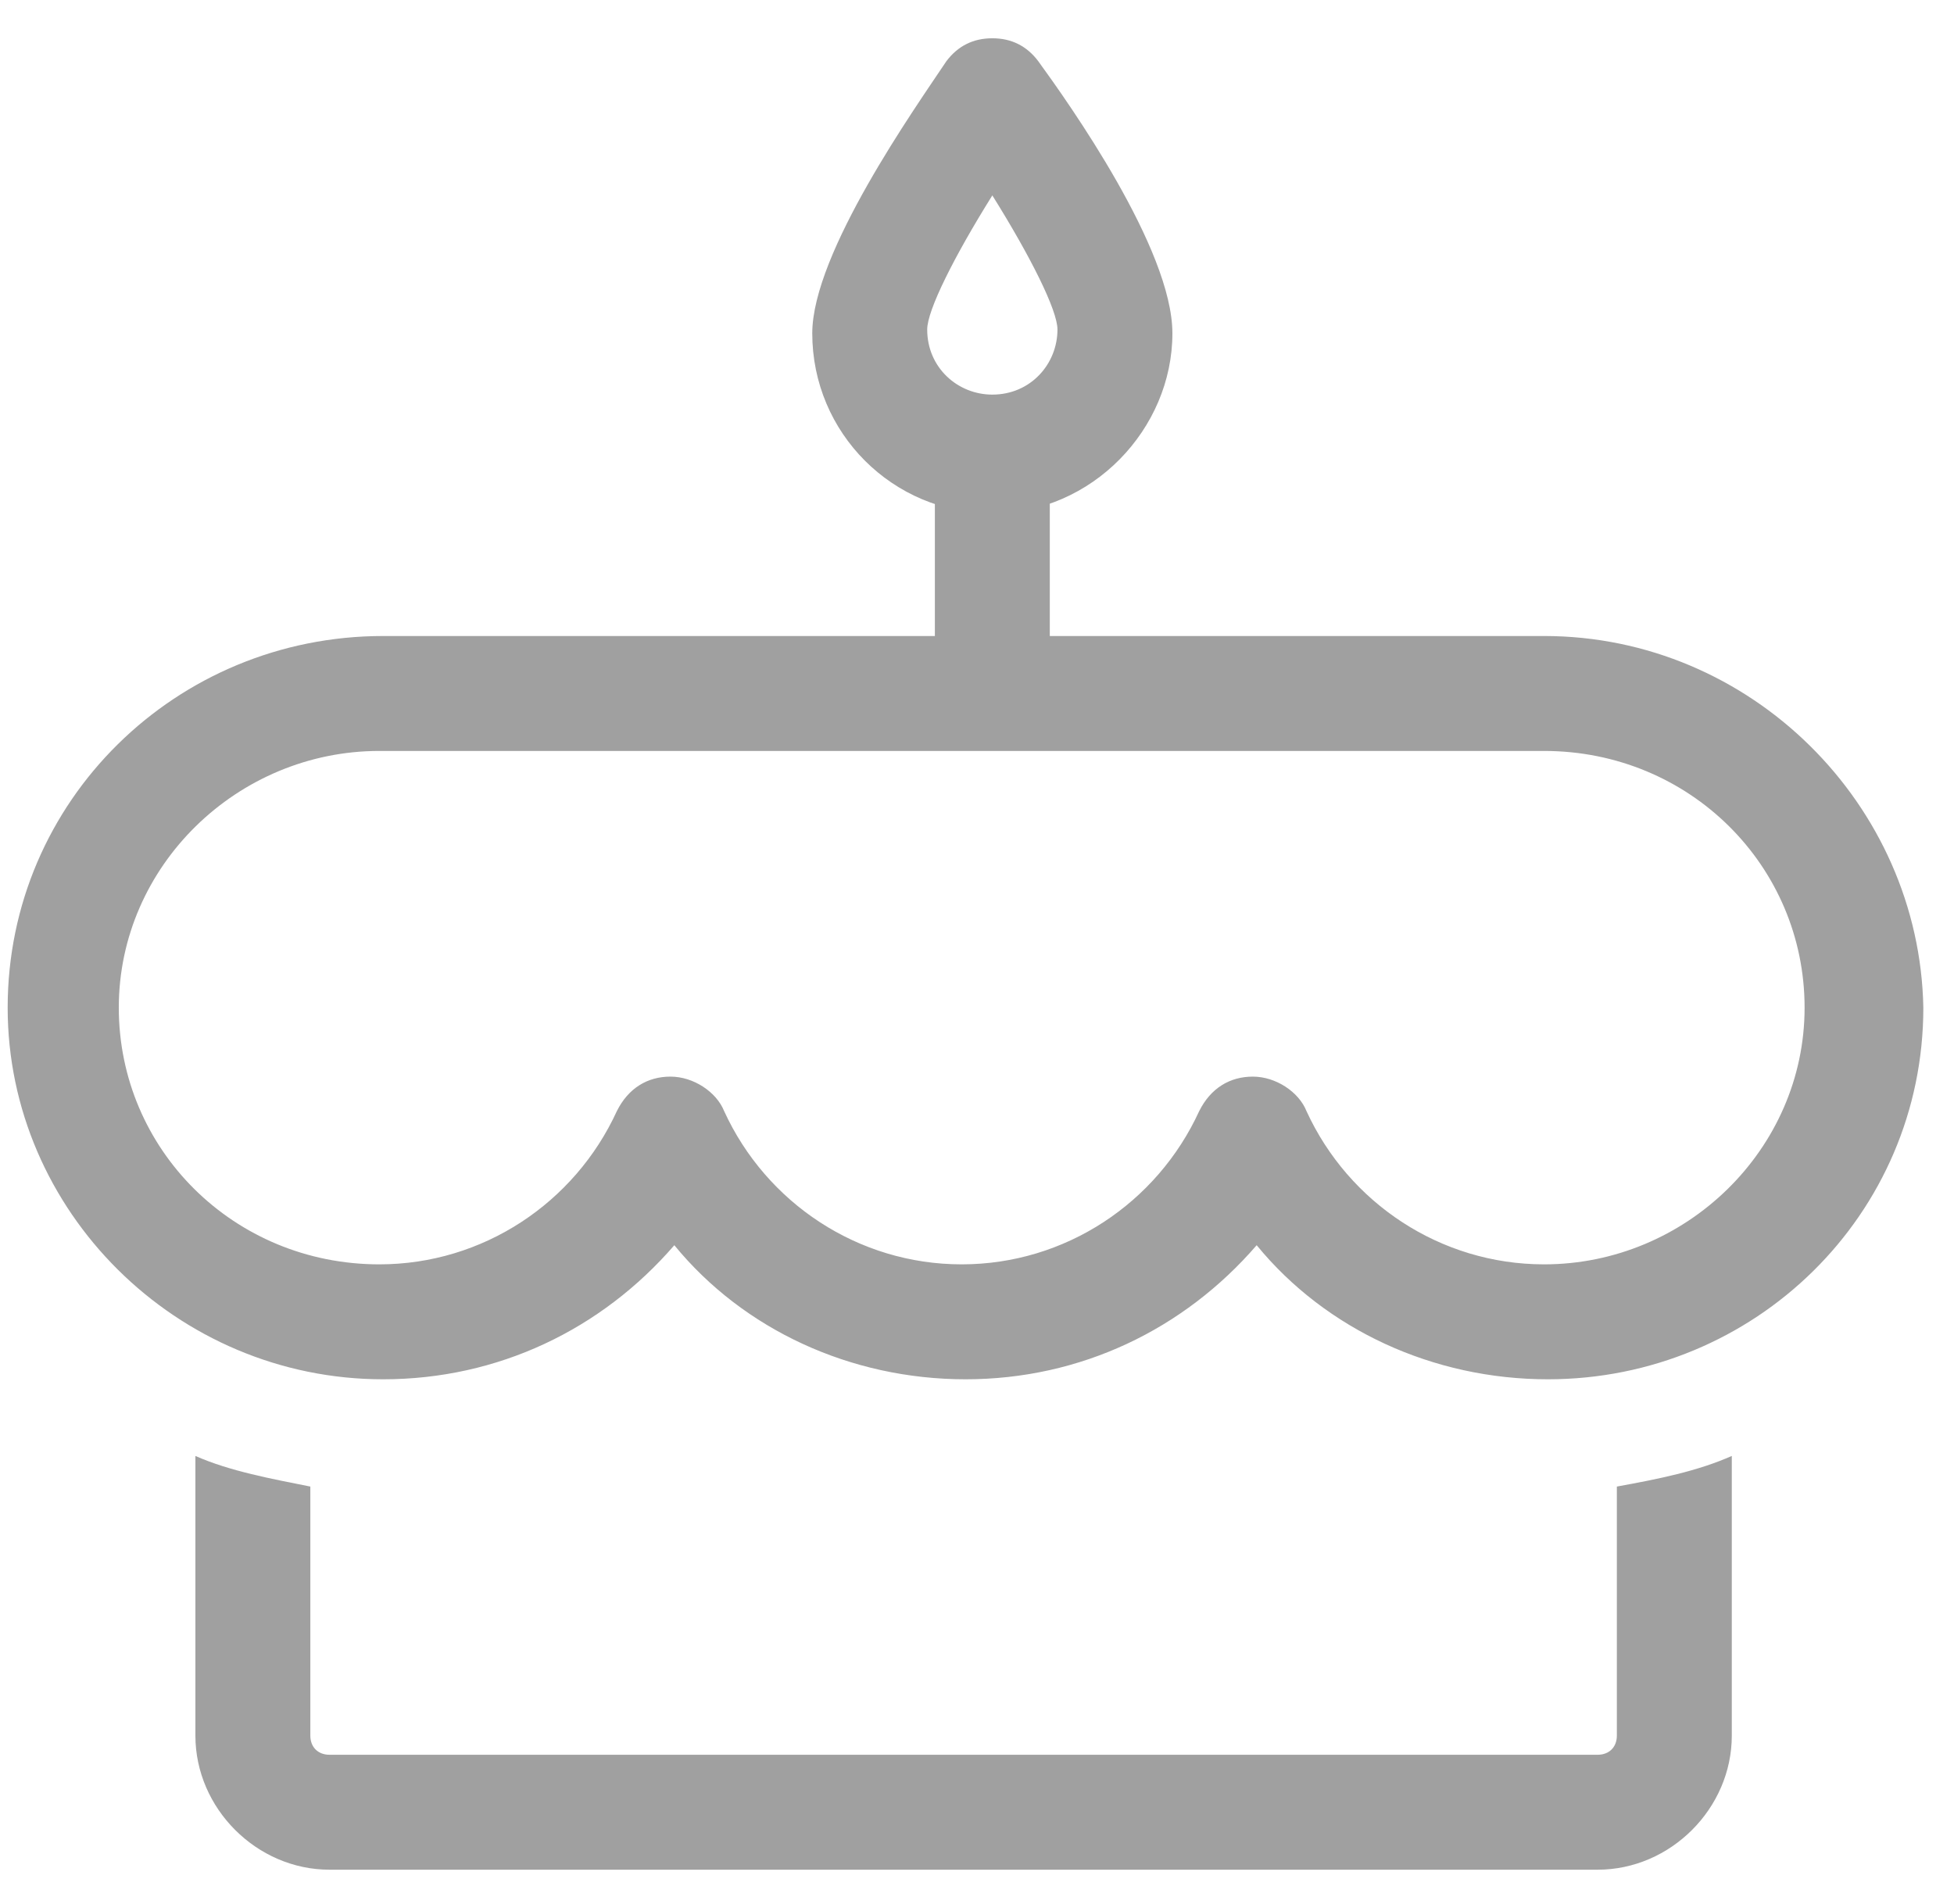 <?xml version="1.0" encoding="UTF-8"?>
<svg width="39px" height="38px" viewBox="0 0 39 38" version="1.1" xmlns="http://www.w3.org/2000/svg" xmlns:xlink="http://www.w3.org/1999/xlink">
    <!-- Generator: Sketch 51.3 (57544) - http://www.bohemiancoding.com/sketch -->
    <title>noun_Birthday_1935888</title>
    <desc>Created with Sketch.</desc>
    <defs></defs>
    <g id="Page-1" stroke="none" stroke-width="1" fill="none" fill-rule="evenodd">
        <g id="noun_Birthday_1935888" fill="#A0A0A0" fill-rule="nonzero">
            <g id="Group">
                <g transform="translate(0, 0.688)" id="Shape">
                    <path d="M30.818,14.3 C33.724,14.3 36.018,16.594 36.018,19.424 C36.018,22.253 33.647,24.547 30.818,24.547 C28.753,24.547 26.918,23.324 26.076,21.488 C25.924,21.106 25.465,20.8 25.006,20.8 C24.547,20.8 24.165,21.029 23.935,21.488 C23.094,23.324 21.259,24.547 19.194,24.547 C17.129,24.547 15.294,23.324 14.453,21.488 C14.3,21.106 13.841,20.8 13.382,20.8 C12.924,20.8 12.541,21.029 12.312,21.488 C11.471,23.324 9.635,24.547 7.571,24.547 C4.665,24.547 2.371,22.253 2.371,19.424 C2.371,16.594 4.741,14.3 7.571,14.3 L30.818,14.3 Z M30.818,12.006 L7.647,12.006 C3.518,12.006 0.153,15.294 0.153,19.424 C0.153,23.476 3.518,26.841 7.647,26.841 C9.941,26.841 12.006,25.847 13.459,24.165 C14.835,25.847 16.976,26.841 19.271,26.841 C21.565,26.841 23.629,25.847 25.082,24.165 C26.459,25.847 28.6,26.841 30.894,26.841 C35.024,26.841 38.388,23.553 38.388,19.424 C38.312,15.371 34.947,12.006 30.818,12.006 Z"></path>
                    <path d="M32.271,28.982 L32.271,33.953 C32.271,34.182 32.118,34.335 31.888,34.335 L6.576,34.335 C6.347,34.335 6.194,34.182 6.194,33.953 L6.194,28.982 C5.429,28.829 4.588,28.676 3.9,28.371 L3.9,33.953 C3.9,35.406 5.124,36.629 6.576,36.629 L31.888,36.629 C33.341,36.629 34.565,35.406 34.565,33.953 L34.565,28.371 C33.876,28.676 33.112,28.829 32.271,28.982 Z"></path>
                    <path d="M19.806,13.918 C19.194,13.918 18.659,13.382 18.659,12.771 L18.659,8.871 C18.659,8.259 19.194,7.724 19.806,7.724 C20.418,7.724 20.953,8.259 20.953,8.871 L20.953,12.771 C20.953,13.459 20.418,13.918 19.806,13.918 Z"></path>
                    <path d="M19.806,9.559 C17.818,9.559 16.212,7.953 16.212,5.965 C16.212,4.359 18.276,1.453 18.888,0.535 C19.118,0.229 19.424,0.076 19.806,0.076 C20.188,0.076 20.494,0.229 20.724,0.535 C21.335,1.376 23.4,4.282 23.4,5.965 C23.4,7.876 21.794,9.559 19.806,9.559 Z M19.806,3.212 C19.041,4.435 18.506,5.506 18.506,5.888 C18.506,6.653 19.118,7.188 19.806,7.188 C20.571,7.188 21.106,6.576 21.106,5.888 C21.106,5.506 20.571,4.435 19.806,3.212 Z"></path>
                </g>
            </g>
        </g>
    </g>
</svg>